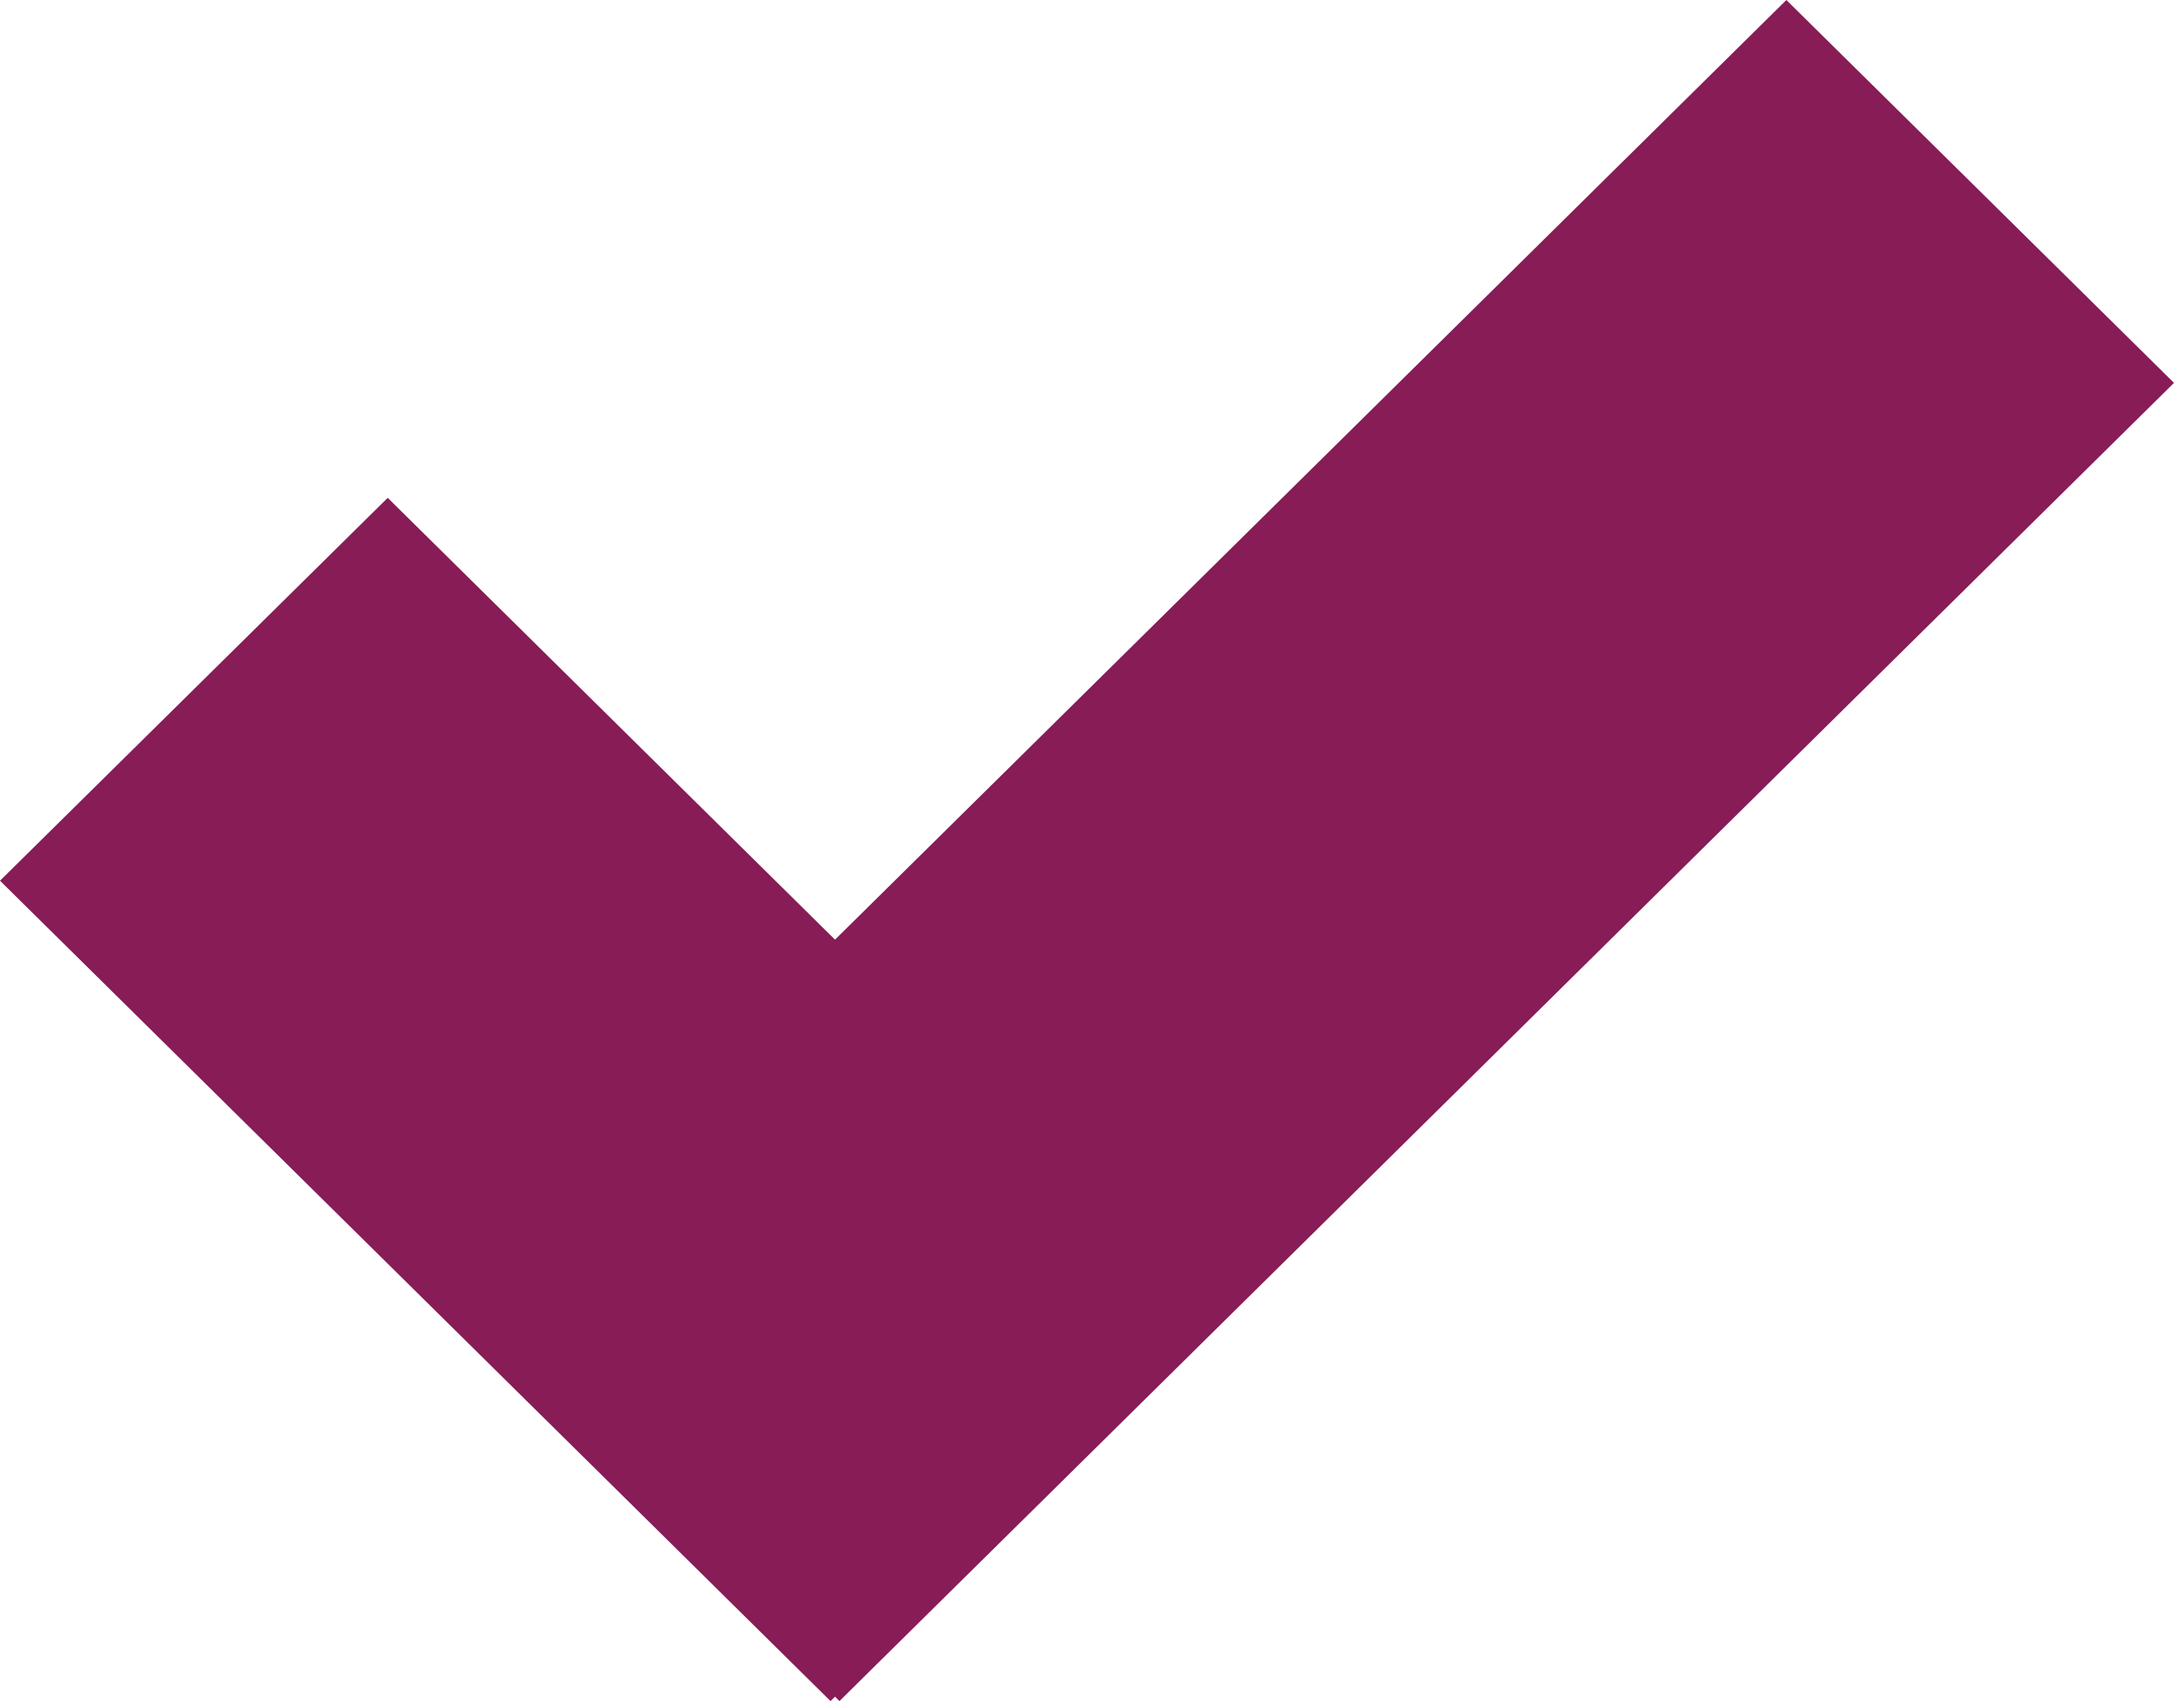 <?xml version="1.0" encoding="UTF-8" standalone="no"?>
<svg width="56px" height="44px" viewBox="0 0 56 44" version="1.1" xmlns="http://www.w3.org/2000/svg" xmlns:xlink="http://www.w3.org/1999/xlink" xmlns:sketch="http://www.bohemiancoding.com/sketch/ns">
    <!-- Generator: Sketch 3.3.3 (12081) - http://www.bohemiancoding.com/sketch -->
    <title>Path 2 Copy 2</title>
    <desc>Created with Sketch.</desc>
    <defs></defs>
    <g id="Page-1" stroke="none" stroke-width="1" fill="none" fill-rule="evenodd" sketch:type="MSPage">
        <g id="Uso-de-suelo" sketch:type="MSArtboardGroup" transform="translate(-494, -689)" fill="#871C56">
            <path d="M550,698.862 L540.015,689 L515.509,713.203 L503.987,701.823 L494,711.685 L515.394,732.816 L515.509,732.702 L515.623,732.816 L550,698.862 L550,698.862 Z" id="Path-2-Copy-2" sketch:type="MSShapeGroup"></path>
        </g>
    </g>
</svg>